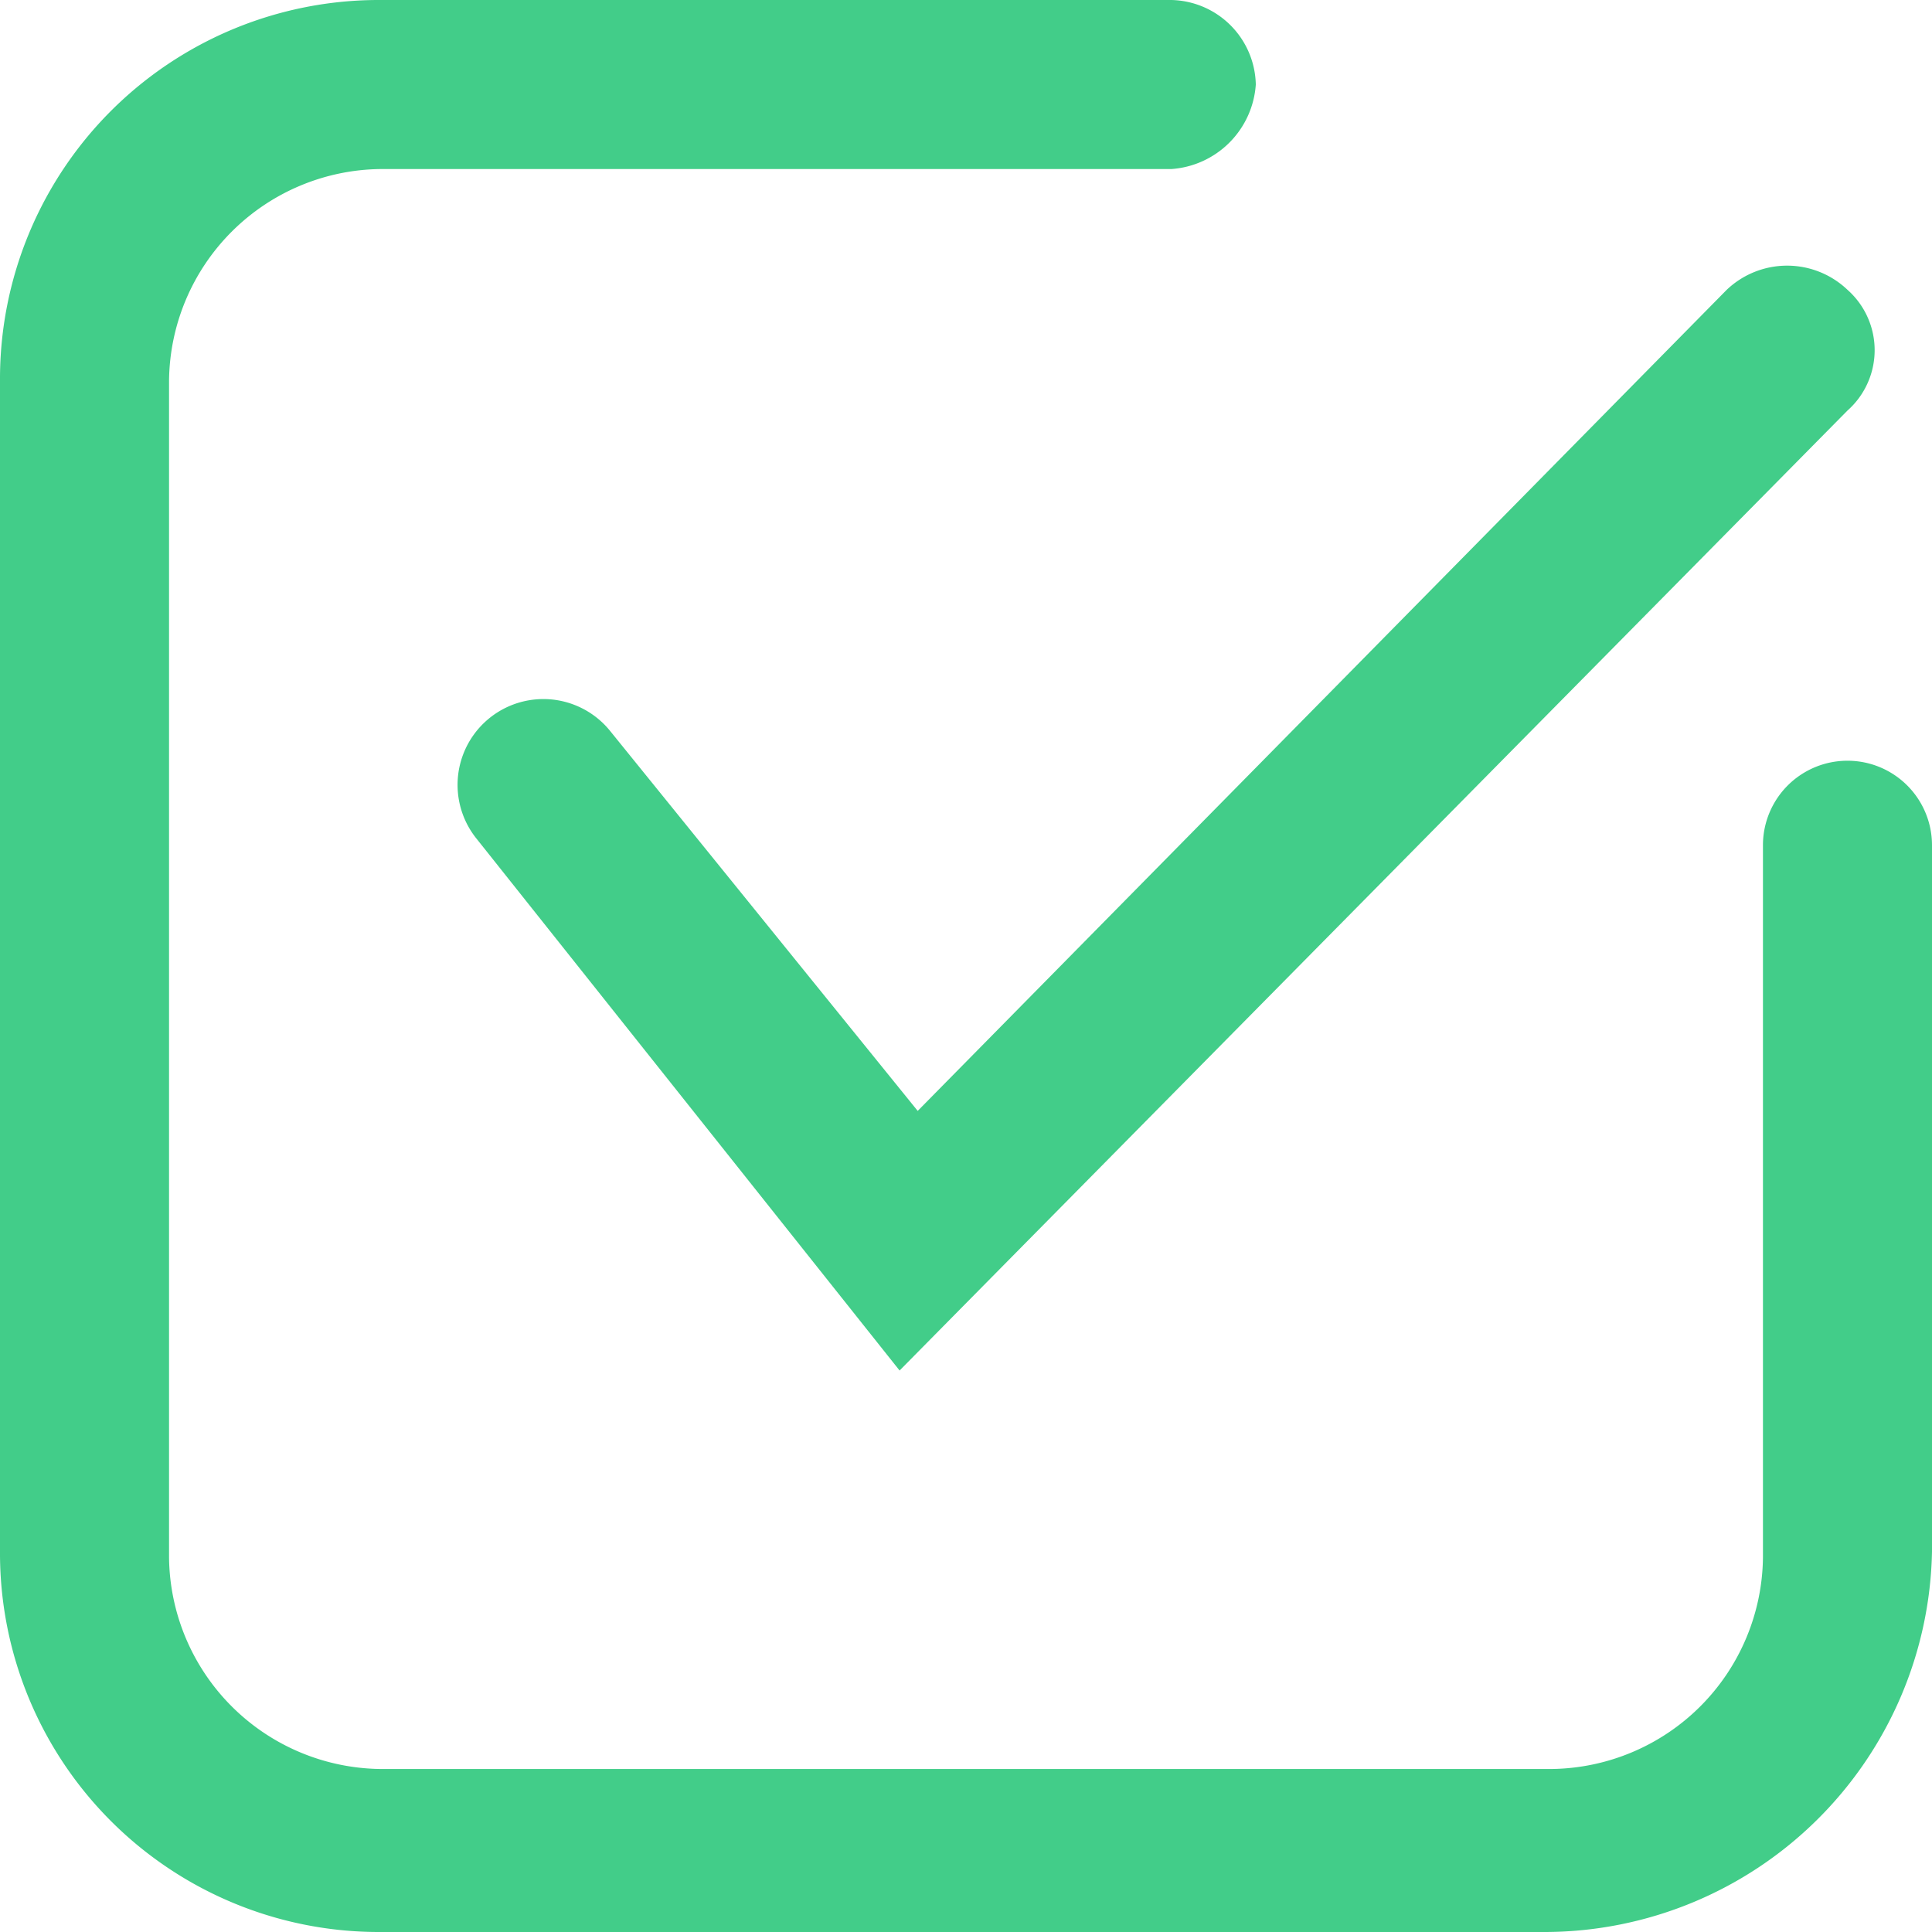 <svg xmlns="http://www.w3.org/2000/svg" width="32" height="32" viewBox="0 0 32 32">
    <g data-name="组 3">
        <path data-name="路径 12" d="m56.619 63.786-6.779-8.469a1.059 1.059 0 0 1 1.595-1.395l5.284 6.578 13.856-13.75a1.057 1.057 0 0 1 1.5 1.495zm10.666 9.466H48.046a5.828 5.828 0 0 1-5.881-5.879v-19.33a5.828 5.828 0 0 1 5.881-5.879h13.059a1.1 1.1 0 1 1 0 2.192H48.046a3.785 3.785 0 0 0-3.788 3.786v19.43a3.785 3.785 0 0 0 3.788 3.786h19.339a3.785 3.785 0 0 0 3.788-3.786V55.716a1.1 1.1 0 0 1 2.193 0v11.657a6.131 6.131 0 0 1-6.081 5.879z" transform="translate(-41.709 -41.709)" style="fill:#42cd89"/>
        <path data-name="路径 13" d="M55.718 62.118h-19.3a6.274 6.274 0 0 1-6.3-6.3v-19.4a6.274 6.274 0 0 1 6.3-6.3h13.1a1.43 1.43 0 0 1 1.4 1.4 1.506 1.506 0 0 1-1.4 1.4h-13.1a3.543 3.543 0 0 0-3.5 3.5v19.5a3.543 3.543 0 0 0 3.5 3.5h19.4a3.543 3.543 0 0 0 3.5-3.5v-11.8a1.4 1.4 0 1 1 2.8 0v11.7a6.424 6.424 0 0 1-6.4 6.3zm-19.3-31.3a5.507 5.507 0 0 0-5.5 5.6v19.4a5.57 5.57 0 0 0 5.5 5.6h19.4a5.59 5.59 0 0 0 5.6-5.6v-11.7a.7.7 0 0 0-1.4 0v11.8a4.225 4.225 0 0 1-4.2 4.2h-19.4a4.225 4.225 0 0 1-4.2-4.2v-19.5a4.225 4.225 0 0 1 4.2-4.2h13.1a.7.7 0 1 0 0-1.4h-13.1zm8.6 22-7-8.8a1.421 1.421 0 0 1 2.2-1.8l5.1 6.3 13.4-13.6a1.45 1.45 0 0 1 2 0 1.336 1.336 0 0 1 0 2zm-6-10.4a.4.4 0 0 0-.4.2.875.875 0 0 0-.1 1l6.5 8.1 15.2-15.3a.668.668 0 0 0 0-1 .764.764 0 0 0-.5-.2c-.2 0-.3.1-.5.2l-14 14.2-5.6-6.9a.864.864 0 0 0-.6-.3z" transform="translate(-30.118 -30.118)" style="fill:#42cd89"/>
    </g>
</svg>
